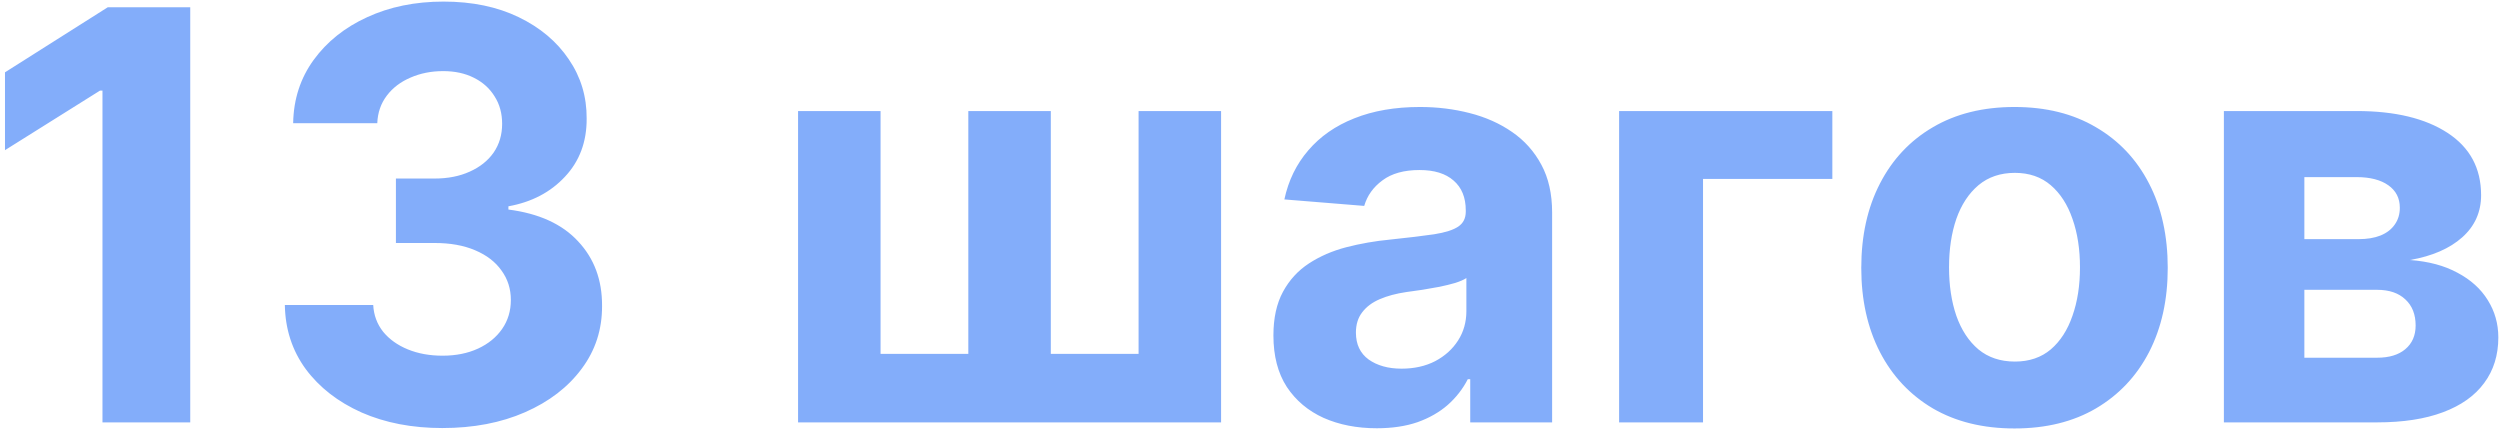 <svg width="438" height="76" viewBox="0 0 438 76" fill="none" xmlns="http://www.w3.org/2000/svg">
<path d="M33.33 1.273V74H17.954V15.868H17.528L0.873 26.308V12.672L18.877 1.273H33.33ZM77.498 74.994C72.195 74.994 67.472 74.083 63.329 72.26C59.209 70.413 55.954 67.88 53.563 64.66C51.196 61.417 49.976 57.677 49.905 53.439H65.388C65.483 55.215 66.063 56.777 67.128 58.126C68.217 59.452 69.662 60.482 71.461 61.216C73.26 61.95 75.284 62.317 77.533 62.317C79.877 62.317 81.948 61.903 83.748 61.074C85.547 60.245 86.956 59.097 87.974 57.629C88.992 56.161 89.501 54.469 89.501 52.551C89.501 50.61 88.956 48.894 87.867 47.402C86.802 45.887 85.263 44.703 83.251 43.851C81.262 42.999 78.894 42.572 76.148 42.572H69.366V31.28H76.148C78.468 31.28 80.516 30.877 82.292 30.072C84.091 29.267 85.488 28.155 86.482 26.734C87.476 25.29 87.974 23.609 87.974 21.692C87.974 19.869 87.536 18.271 86.66 16.898C85.807 15.501 84.6 14.412 83.037 13.631C81.499 12.849 79.699 12.459 77.64 12.459C75.556 12.459 73.651 12.838 71.922 13.595C70.194 14.329 68.809 15.383 67.768 16.756C66.726 18.129 66.17 19.739 66.099 21.585H51.361C51.432 17.395 52.628 13.702 54.948 10.506C57.268 7.31 60.393 4.812 64.323 3.013C68.277 1.19 72.739 0.278 77.711 0.278C82.73 0.278 87.121 1.19 90.885 3.013C94.65 4.836 97.573 7.298 99.657 10.399C101.764 13.477 102.805 16.933 102.782 20.768C102.805 24.84 101.539 28.238 98.982 30.96C96.449 33.683 93.146 35.411 89.074 36.145V36.713C94.425 37.4 98.497 39.258 101.29 42.288C104.108 45.295 105.504 49.059 105.481 53.581C105.504 57.724 104.309 61.405 101.894 64.625C99.503 67.845 96.2 70.378 91.986 72.224C87.772 74.071 82.943 74.994 77.498 74.994ZM139.82 19.454H154.273V61.997H169.65V19.454H184.103V61.997H199.479V19.454H213.932V74H139.82V19.454ZM241.214 75.03C237.734 75.03 234.633 74.426 231.91 73.219C229.187 71.988 227.033 70.177 225.447 67.785C223.884 65.371 223.103 62.364 223.103 58.766C223.103 55.735 223.66 53.19 224.772 51.131C225.885 49.071 227.4 47.414 229.318 46.159C231.235 44.904 233.413 43.957 235.852 43.318C238.314 42.679 240.894 42.229 243.593 41.969C246.766 41.637 249.322 41.33 251.264 41.045C253.205 40.738 254.614 40.288 255.49 39.696C256.365 39.104 256.803 38.228 256.803 37.068V36.855C256.803 34.606 256.093 32.866 254.673 31.635C253.276 30.404 251.287 29.788 248.707 29.788C245.984 29.788 243.818 30.392 242.208 31.599C240.598 32.783 239.533 34.275 239.012 36.074L225.021 34.938C225.731 31.623 227.128 28.759 229.211 26.344C231.294 23.905 233.981 22.035 237.272 20.733C240.587 19.407 244.422 18.744 248.778 18.744C251.808 18.744 254.708 19.099 257.478 19.81C260.272 20.52 262.746 21.621 264.9 23.112C267.078 24.604 268.794 26.521 270.049 28.865C271.304 31.185 271.931 33.967 271.931 37.21V74H257.585V66.436H257.159C256.283 68.141 255.111 69.644 253.643 70.946C252.175 72.224 250.411 73.231 248.352 73.965C246.292 74.675 243.913 75.03 241.214 75.03ZM245.546 64.59C247.772 64.59 249.737 64.151 251.441 63.276C253.146 62.376 254.483 61.169 255.454 59.653C256.425 58.138 256.91 56.422 256.91 54.504V48.716C256.436 49.024 255.785 49.308 254.957 49.568C254.152 49.805 253.24 50.03 252.222 50.243C251.204 50.432 250.186 50.61 249.169 50.776C248.151 50.918 247.227 51.048 246.399 51.166C244.623 51.427 243.072 51.841 241.747 52.409C240.421 52.977 239.391 53.747 238.657 54.717C237.923 55.664 237.556 56.848 237.556 58.269C237.556 60.328 238.302 61.903 239.794 62.992C241.309 64.057 243.226 64.59 245.546 64.59ZM321.026 19.454V31.351H298.369V74H283.668V19.454H321.026ZM352.942 75.065C347.425 75.065 342.655 73.894 338.631 71.55C334.63 69.182 331.54 65.892 329.362 61.678C327.184 57.44 326.095 52.528 326.095 46.94C326.095 41.306 327.184 36.382 329.362 32.168C331.54 27.93 334.63 24.639 338.631 22.296C342.655 19.928 347.425 18.744 352.942 18.744C358.458 18.744 363.216 19.928 367.217 22.296C371.242 24.639 374.343 27.93 376.521 32.168C378.699 36.382 379.788 41.306 379.788 46.94C379.788 52.528 378.699 57.44 376.521 61.678C374.343 65.892 371.242 69.182 367.217 71.55C363.216 73.894 358.458 75.065 352.942 75.065ZM353.013 63.347C355.522 63.347 357.617 62.636 359.298 61.216C360.979 59.772 362.246 57.807 363.098 55.321C363.974 52.835 364.412 50.006 364.412 46.834C364.412 43.661 363.974 40.832 363.098 38.347C362.246 35.861 360.979 33.896 359.298 32.452C357.617 31.008 355.522 30.285 353.013 30.285C350.479 30.285 348.349 31.008 346.621 32.452C344.916 33.896 343.626 35.861 342.75 38.347C341.898 40.832 341.471 43.661 341.471 46.834C341.471 50.006 341.898 52.835 342.75 55.321C343.626 57.807 344.916 59.772 346.621 61.216C348.349 62.636 350.479 63.347 353.013 63.347ZM389.625 74V19.454H412.885C419.608 19.454 424.923 20.733 428.829 23.29C432.736 25.847 434.689 29.481 434.689 34.192C434.689 37.151 433.588 39.613 431.386 41.578C429.184 43.543 426.131 44.869 422.224 45.555C425.491 45.792 428.273 46.538 430.569 47.793C432.89 49.024 434.653 50.622 435.861 52.587C437.092 54.552 437.707 56.73 437.707 59.121C437.707 62.222 436.879 64.885 435.221 67.111C433.588 69.336 431.185 71.041 428.013 72.224C424.864 73.408 421.017 74 416.471 74H389.625ZM403.723 62.672H416.471C418.578 62.672 420.224 62.175 421.407 61.18C422.615 60.162 423.219 58.778 423.219 57.026C423.219 55.084 422.615 53.557 421.407 52.445C420.224 51.332 418.578 50.776 416.471 50.776H403.723V62.672ZM403.723 41.898H413.204C414.72 41.898 416.01 41.685 417.075 41.258C418.164 40.809 418.993 40.169 419.561 39.341C420.153 38.512 420.449 37.53 420.449 36.394C420.449 34.713 419.774 33.399 418.425 32.452C417.075 31.505 415.229 31.031 412.885 31.031H403.723V41.898Z" fill="#085CF7" fill-opacity="0.5"/>
</svg>
